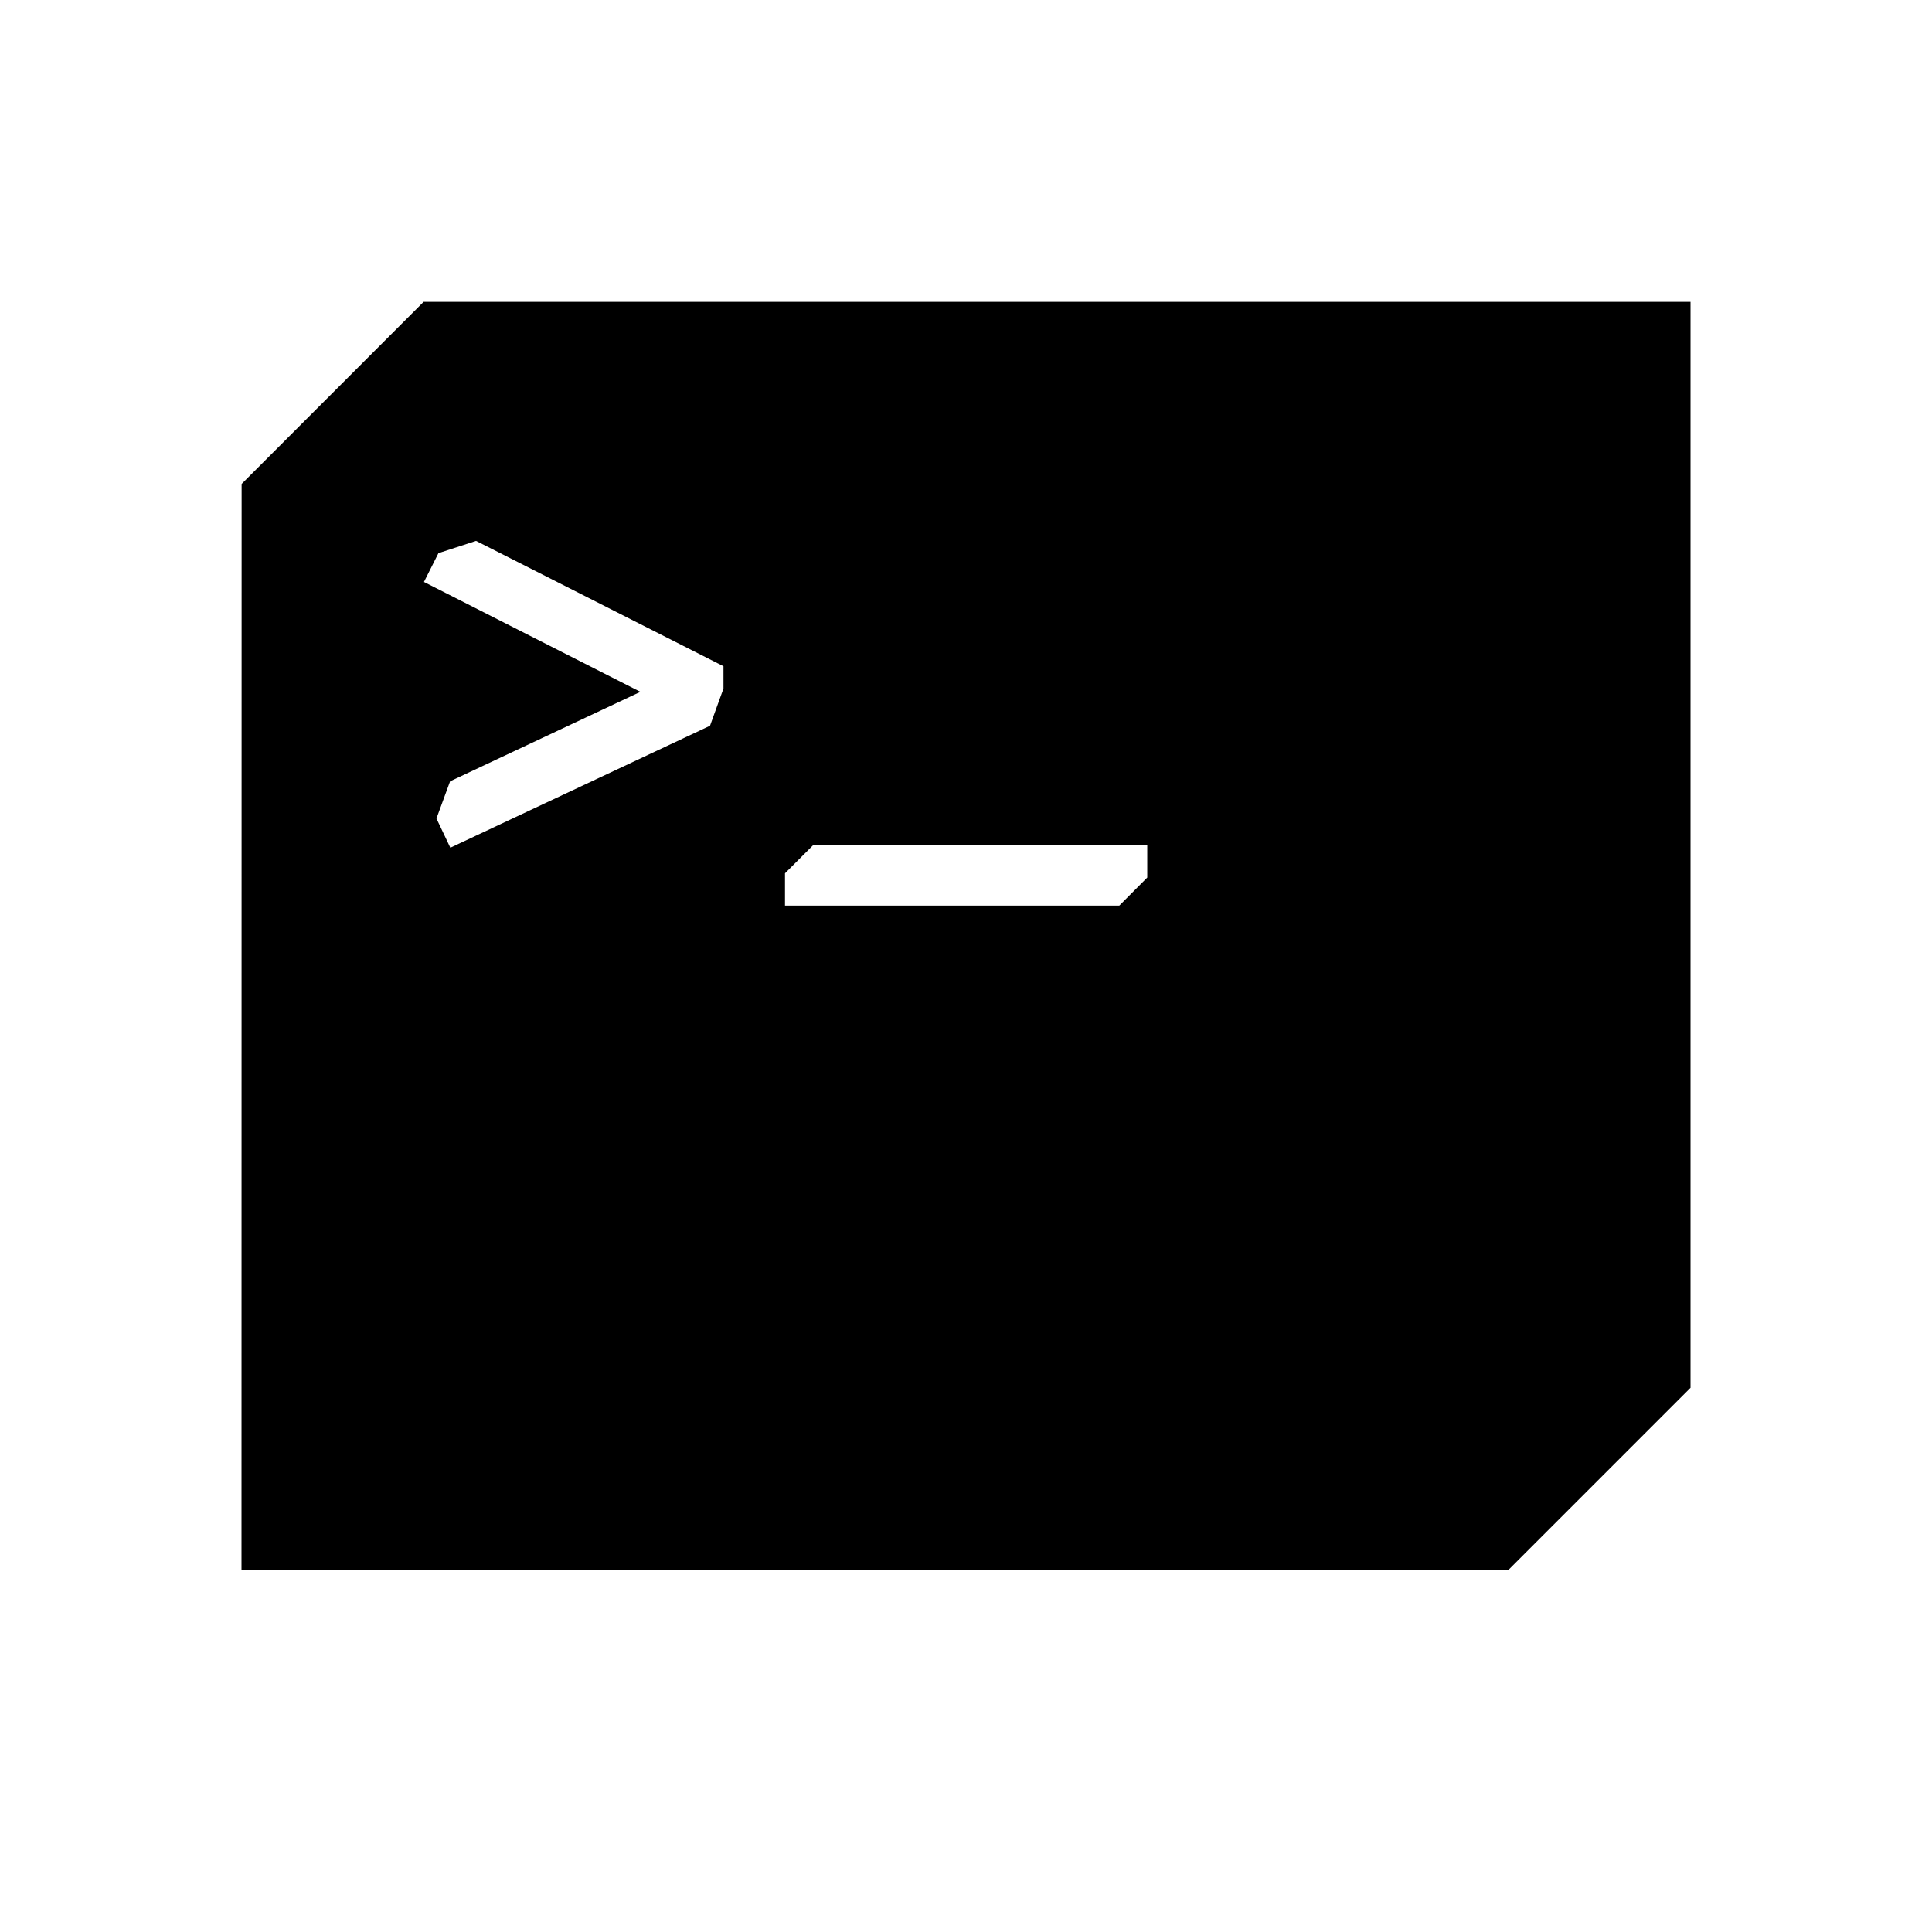 <?xml version="1.0" encoding="UTF-8" standalone="no"?>
<svg
   xmlns:dc="http://purl.org/dc/elements/1.1/"
   xmlns:cc="http://creativecommons.org/ns#"
   xmlns:rdf="http://www.w3.org/1999/02/22-rdf-syntax-ns#"
   xmlns:svg="http://www.w3.org/2000/svg"
   xmlns="http://www.w3.org/2000/svg"
   xmlns:sodipodi="http://sodipodi.sourceforge.net/DTD/sodipodi-0.dtd"
   xmlns:inkscape="http://www.inkscape.org/namespaces/inkscape"
   width="32"
   height="32"
   version="1"
   id="svg12"
   sodipodi:docname="utilities.svg"
   inkscape:version="0.92.5 (2060ec1f9f, 2020-04-08)">
                                  <style
     id="current-color-scheme" />
  <defs
     id="defs16" />
  <sodipodi:namedview
     pagecolor="#ffffff"
     bordercolor="#666666"
     borderopacity="1"
     objecttolerance="10"
     gridtolerance="10"
     guidetolerance="10"
     inkscape:pageopacity="0"
     inkscape:pageshadow="2"
     inkscape:window-width="1720"
     inkscape:window-height="1298"
     id="namedview14"
     showgrid="false"
     inkscape:snap-smooth-nodes="true"
     showguides="false"
     inkscape:guide-bbox="true"
     inkscape:snap-bbox="true"
     inkscape:snap-bbox-edge-midpoints="false"
     inkscape:bbox-nodes="true"
     inkscape:snap-midpoints="true"
     inkscape:snap-center="true"
     inkscape:zoom="7.375"
     inkscape:cx="19.483827"
     inkscape:cy="27.966896"
     inkscape:window-x="0"
     inkscape:window-y="0"
     inkscape:window-maximized="0"
     inkscape:current-layer="svg12">
    <sodipodi:guide
       position="4,7.201"
       orientation="1,0"
       id="guide836"
       inkscape:locked="false" />
    <sodipodi:guide
       position="28,7.201"
       orientation="1,0"
       id="guide838"
       inkscape:locked="false" />
    <sodipodi:guide
       position="5.201,6"
       orientation="0,1"
       id="guide840"
       inkscape:locked="false" />
    <sodipodi:guide
       position="26.799,27"
       orientation="0,1"
       id="guide842"
       inkscape:locked="false" />
    <sodipodi:guide
       position="9,17"
       orientation="0,1"
       id="guide853"
       inkscape:locked="false" />
    <sodipodi:guide
       position="10,24"
       orientation="0,1"
       id="guide855"
       inkscape:locked="false" />
    <sodipodi:guide
       position="12,19.5"
       orientation="1,0"
       id="guide857"
       inkscape:locked="false" />
    <sodipodi:guide
       position="7,21.5"
       orientation="1,0"
       id="guide859"
       inkscape:locked="false" />
    <sodipodi:guide
       position="35.668,0.045"
       orientation="-0.429,-0.903"
       id="guide870"
       inkscape:locked="false" />
    <sodipodi:guide
       position="35.668,-4.35"
       orientation="-0.402,0.915"
       id="guide872"
       inkscape:locked="false" />
    <sodipodi:guide
       position="40.169,-2.27"
       orientation="1,0"
       id="guide884"
       inkscape:locked="false" />
    <sodipodi:guide
       position="54.753,1.205"
       orientation="1,0"
       id="guide888"
       inkscape:locked="false" />
    <sodipodi:guide
       position="54.965,-3.643"
       orientation="-0.906,-0.424"
       id="guide894"
       inkscape:locked="false" />
    <sodipodi:guide
       position="13,18"
       orientation="1,0"
       id="guide896"
       inkscape:locked="false" />
    <sodipodi:guide
       position="19,18"
       orientation="1,0"
       id="guide898"
       inkscape:locked="false" />
    <sodipodi:guide
       position="19,18"
       orientation="0,1"
       id="guide900"
       inkscape:locked="false" />
    <sodipodi:guide
       position="54.541,-2.736"
       orientation="-0.425,0.905"
       id="guide917"
       inkscape:locked="false" />
    <sodipodi:guide
       position="54.979,1.652"
       orientation="0.452,0.892"
       id="guide923"
       inkscape:locked="false" />
    <sodipodi:guide
       position="59.49,-1.006"
       orientation="1,0"
       id="guide926"
       inkscape:locked="false" />
    <sodipodi:guide
       position="59.49,-1.006"
       orientation="1,0"
       id="guide928"
       inkscape:locked="false" />
    <sodipodi:guide
       position="18.199,36"
       orientation="0,1"
       id="guide999"
       inkscape:locked="false" />
    <sodipodi:guide
       position="18.199,50"
       orientation="0,1"
       id="guide1001"
       inkscape:locked="false" />
    <sodipodi:guide
       position="5,44.5"
       orientation="1,0"
       id="guide1035"
       inkscape:locked="false" />
    <sodipodi:guide
       position="10,42.5"
       orientation="1,0"
       id="guide1037"
       inkscape:locked="false" />
    <sodipodi:guide
       position="7,47"
       orientation="0,1"
       id="guide1039"
       inkscape:locked="false" />
    <sodipodi:guide
       position="7,40"
       orientation="0,1"
       id="guide1041"
       inkscape:locked="false" />
  </sodipodi:namedview>
  <g
     id="22-22-utilities-terminal"
     transform="translate(-5,-27)">
    <rect
       style="opacity:0.001"
       width="22"
       height="22"
       x="5"
       y="5"
       id="rect2" />
    <path
       style="fill:currentColor"
       d="M 5.01,-18 3.002,-15.99 3,-4 H 16.99 L 19,-6.01 V -18 Z m 0.873,3.959 4.098,2.076 v 0.369 l -0.223,0.617 -4.301,2.02 -0.23,-0.484 0.227,-0.615 3.152,-1.482 -3.586,-1.82 0.24,-0.477 z M 12.465,-9 H 18 v 0.535 L 17.537,-8 H 12 v -0.535 z"
       transform="translate(5,27)"
       id="path828-6"
       class="ColorScheme-Text"
       inkscape:connector-curvature="0" />
  </g>
  <g
     id="utilities-terminal">
    <rect
       style="opacity:0.001"
       width="32"
       height="32"
       x="0"
       y="0"
       id="rect7" />
    <path
       style="fill:currentColor"
       d="M 7.016,5 4.002,8.016 4,26 H 24.986 L 28,22.986 V 5 Z m 0.869,3.959 4.098,2.076 v 0.369 L 11.76,12.021 7.459,14.041 7.229,13.557 7.455,12.941 10.607,11.459 7.022,9.639 7.262,9.162 Z M 13.467,14 H 19.002 v 0.535 L 18.539,15 H 13.002 v -0.535 z"
       id="path828"
       inkscape:connector-curvature="0"
       class="ColorScheme-Text" />
  </g>
</svg>

